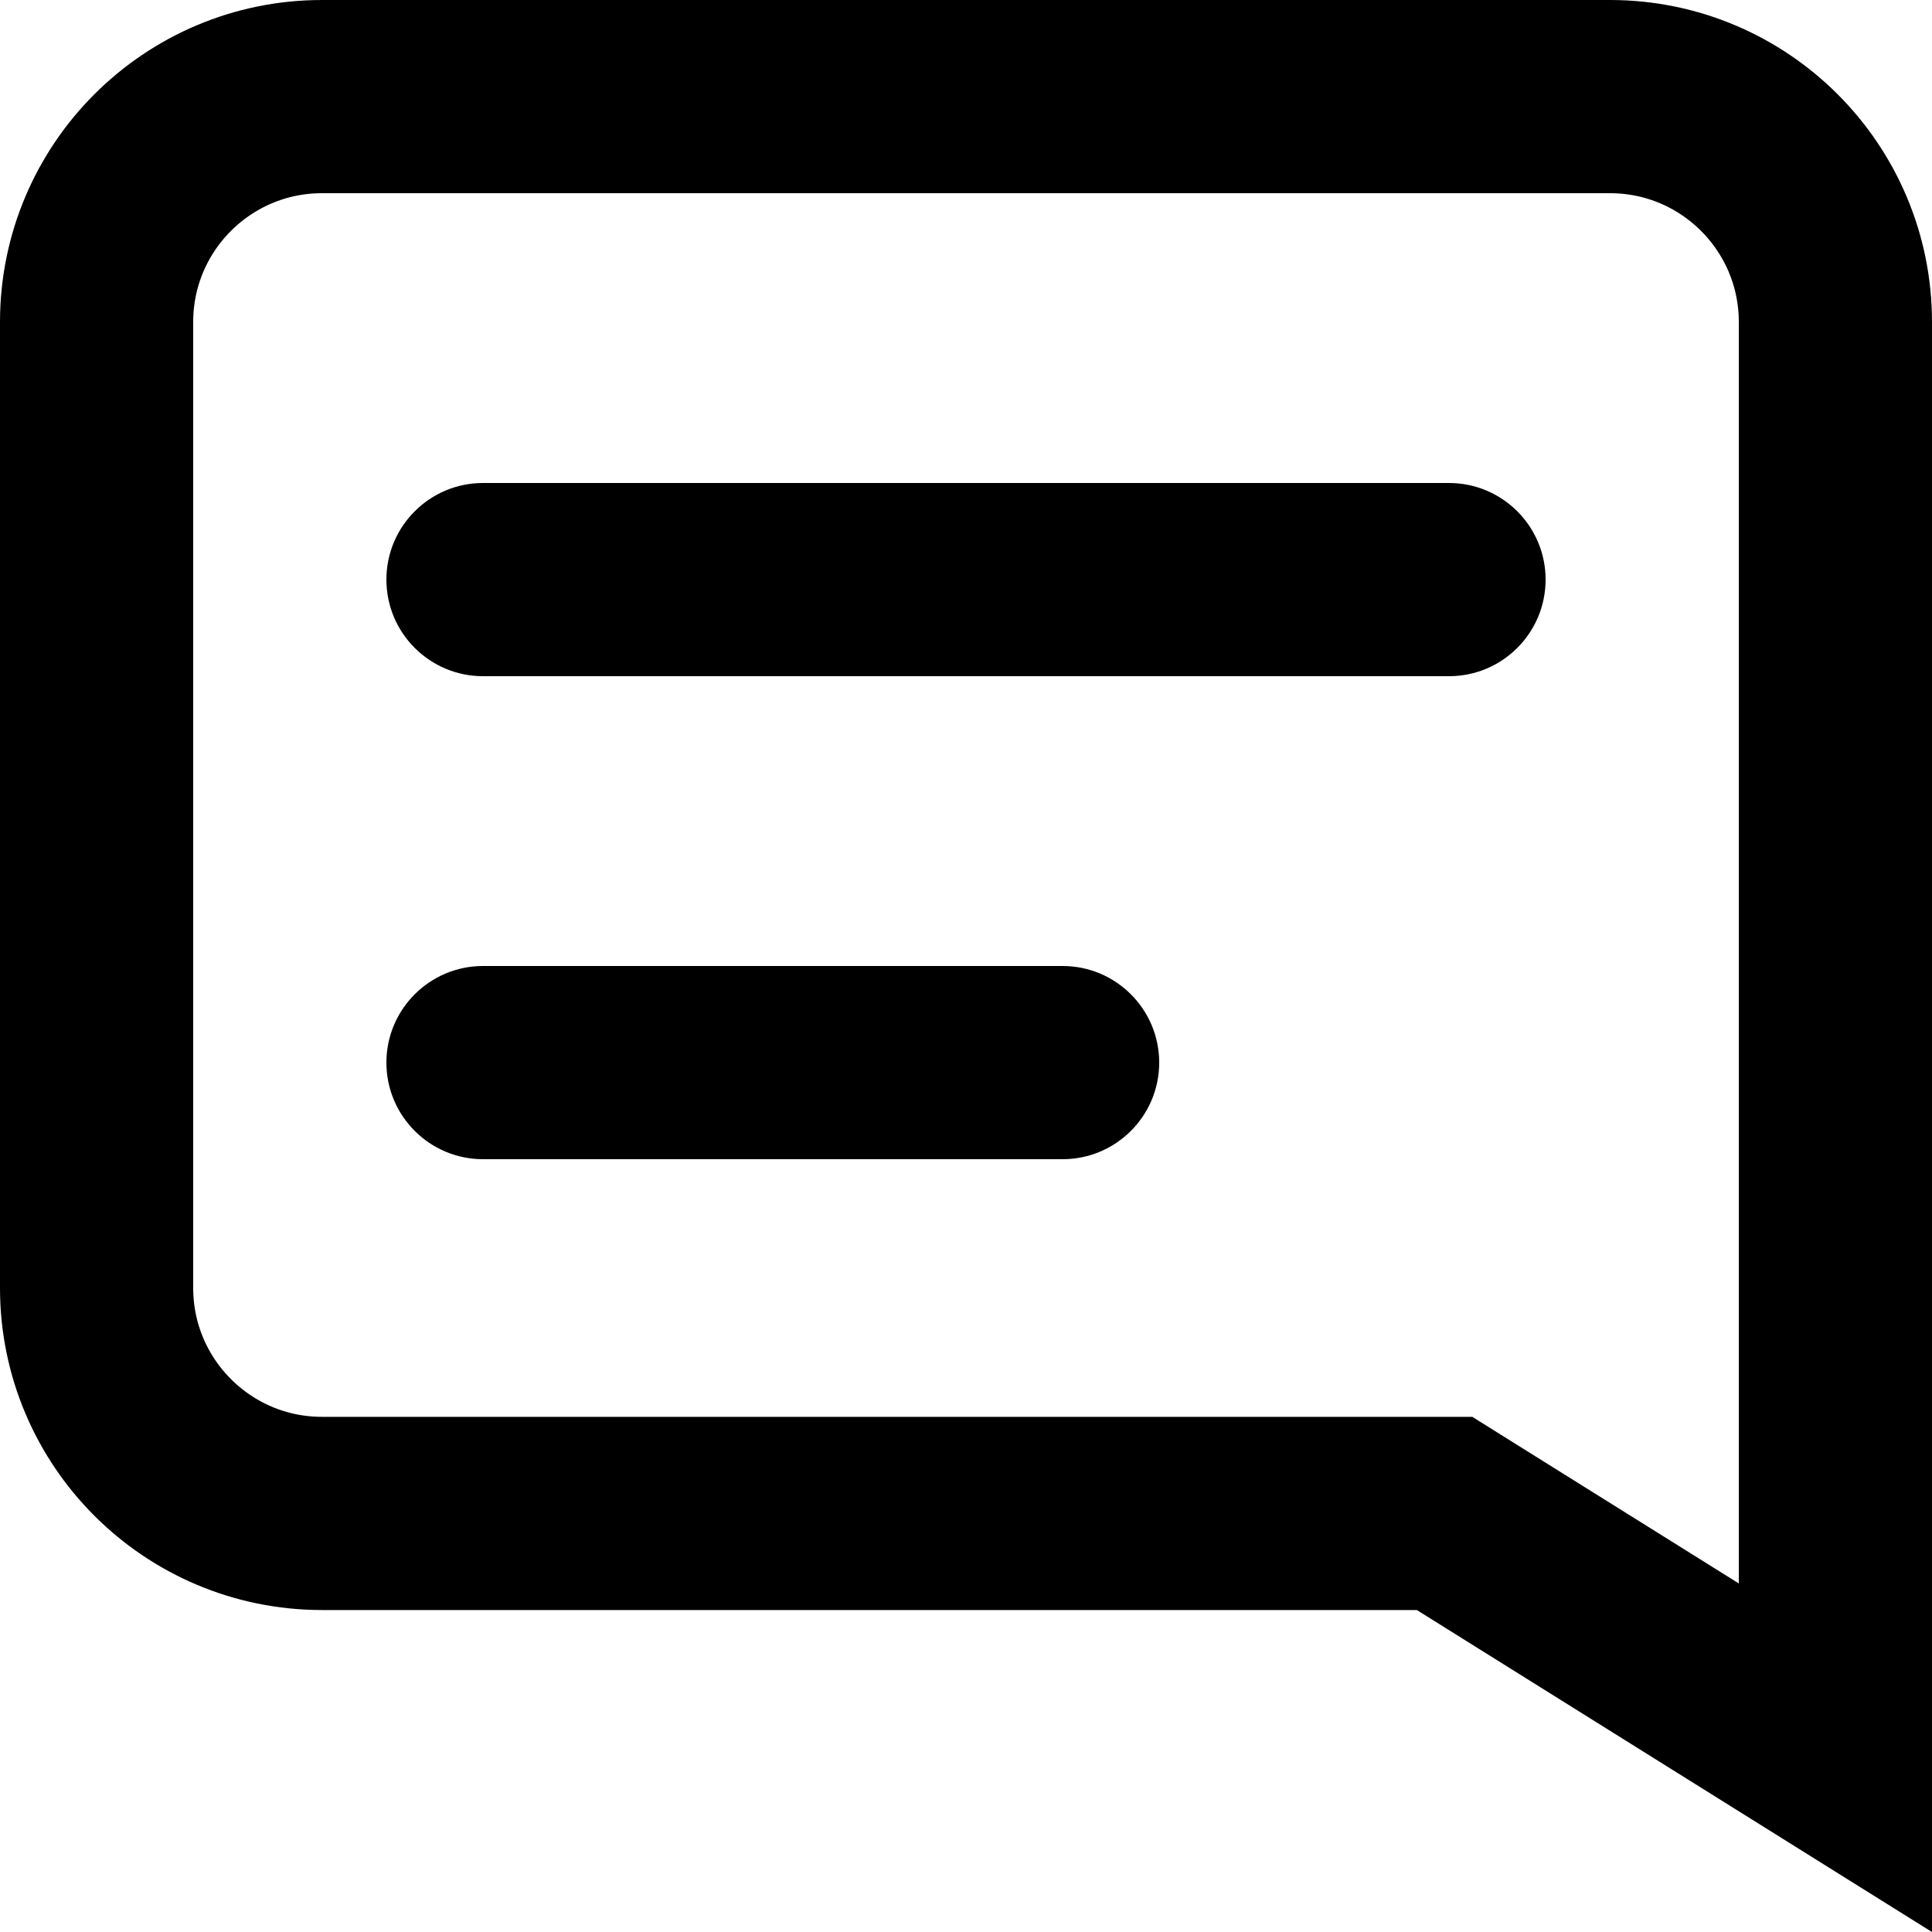 <svg width="20" height="20" viewBox="0 0 20 20" fill="none" xmlns="http://www.w3.org/2000/svg">
<path d="M15.197 15.819L14.954 15.667H14.667H3.333C2.045 15.667 1 14.622 1 13.333V3.333C1 2.045 2.045 1 3.333 1H16.667C17.955 1 19 2.045 19 3.333V18.196L15.197 15.819Z" stroke="black" stroke-width="2"/>
<path d="M4 6C4 5.448 4.448 5 5 5H15C15.552 5 16 5.448 16 6C16 6.552 15.552 7 15 7H5C4.448 7 4 6.552 4 6Z" fill="black"/>
<path d="M4 11C4 10.448 4.448 10 5 10H11C11.552 10 12 10.448 12 11C12 11.552 11.552 12 11 12H5C4.448 12 4 11.552 4 11Z" fill="black"/>
</svg>
